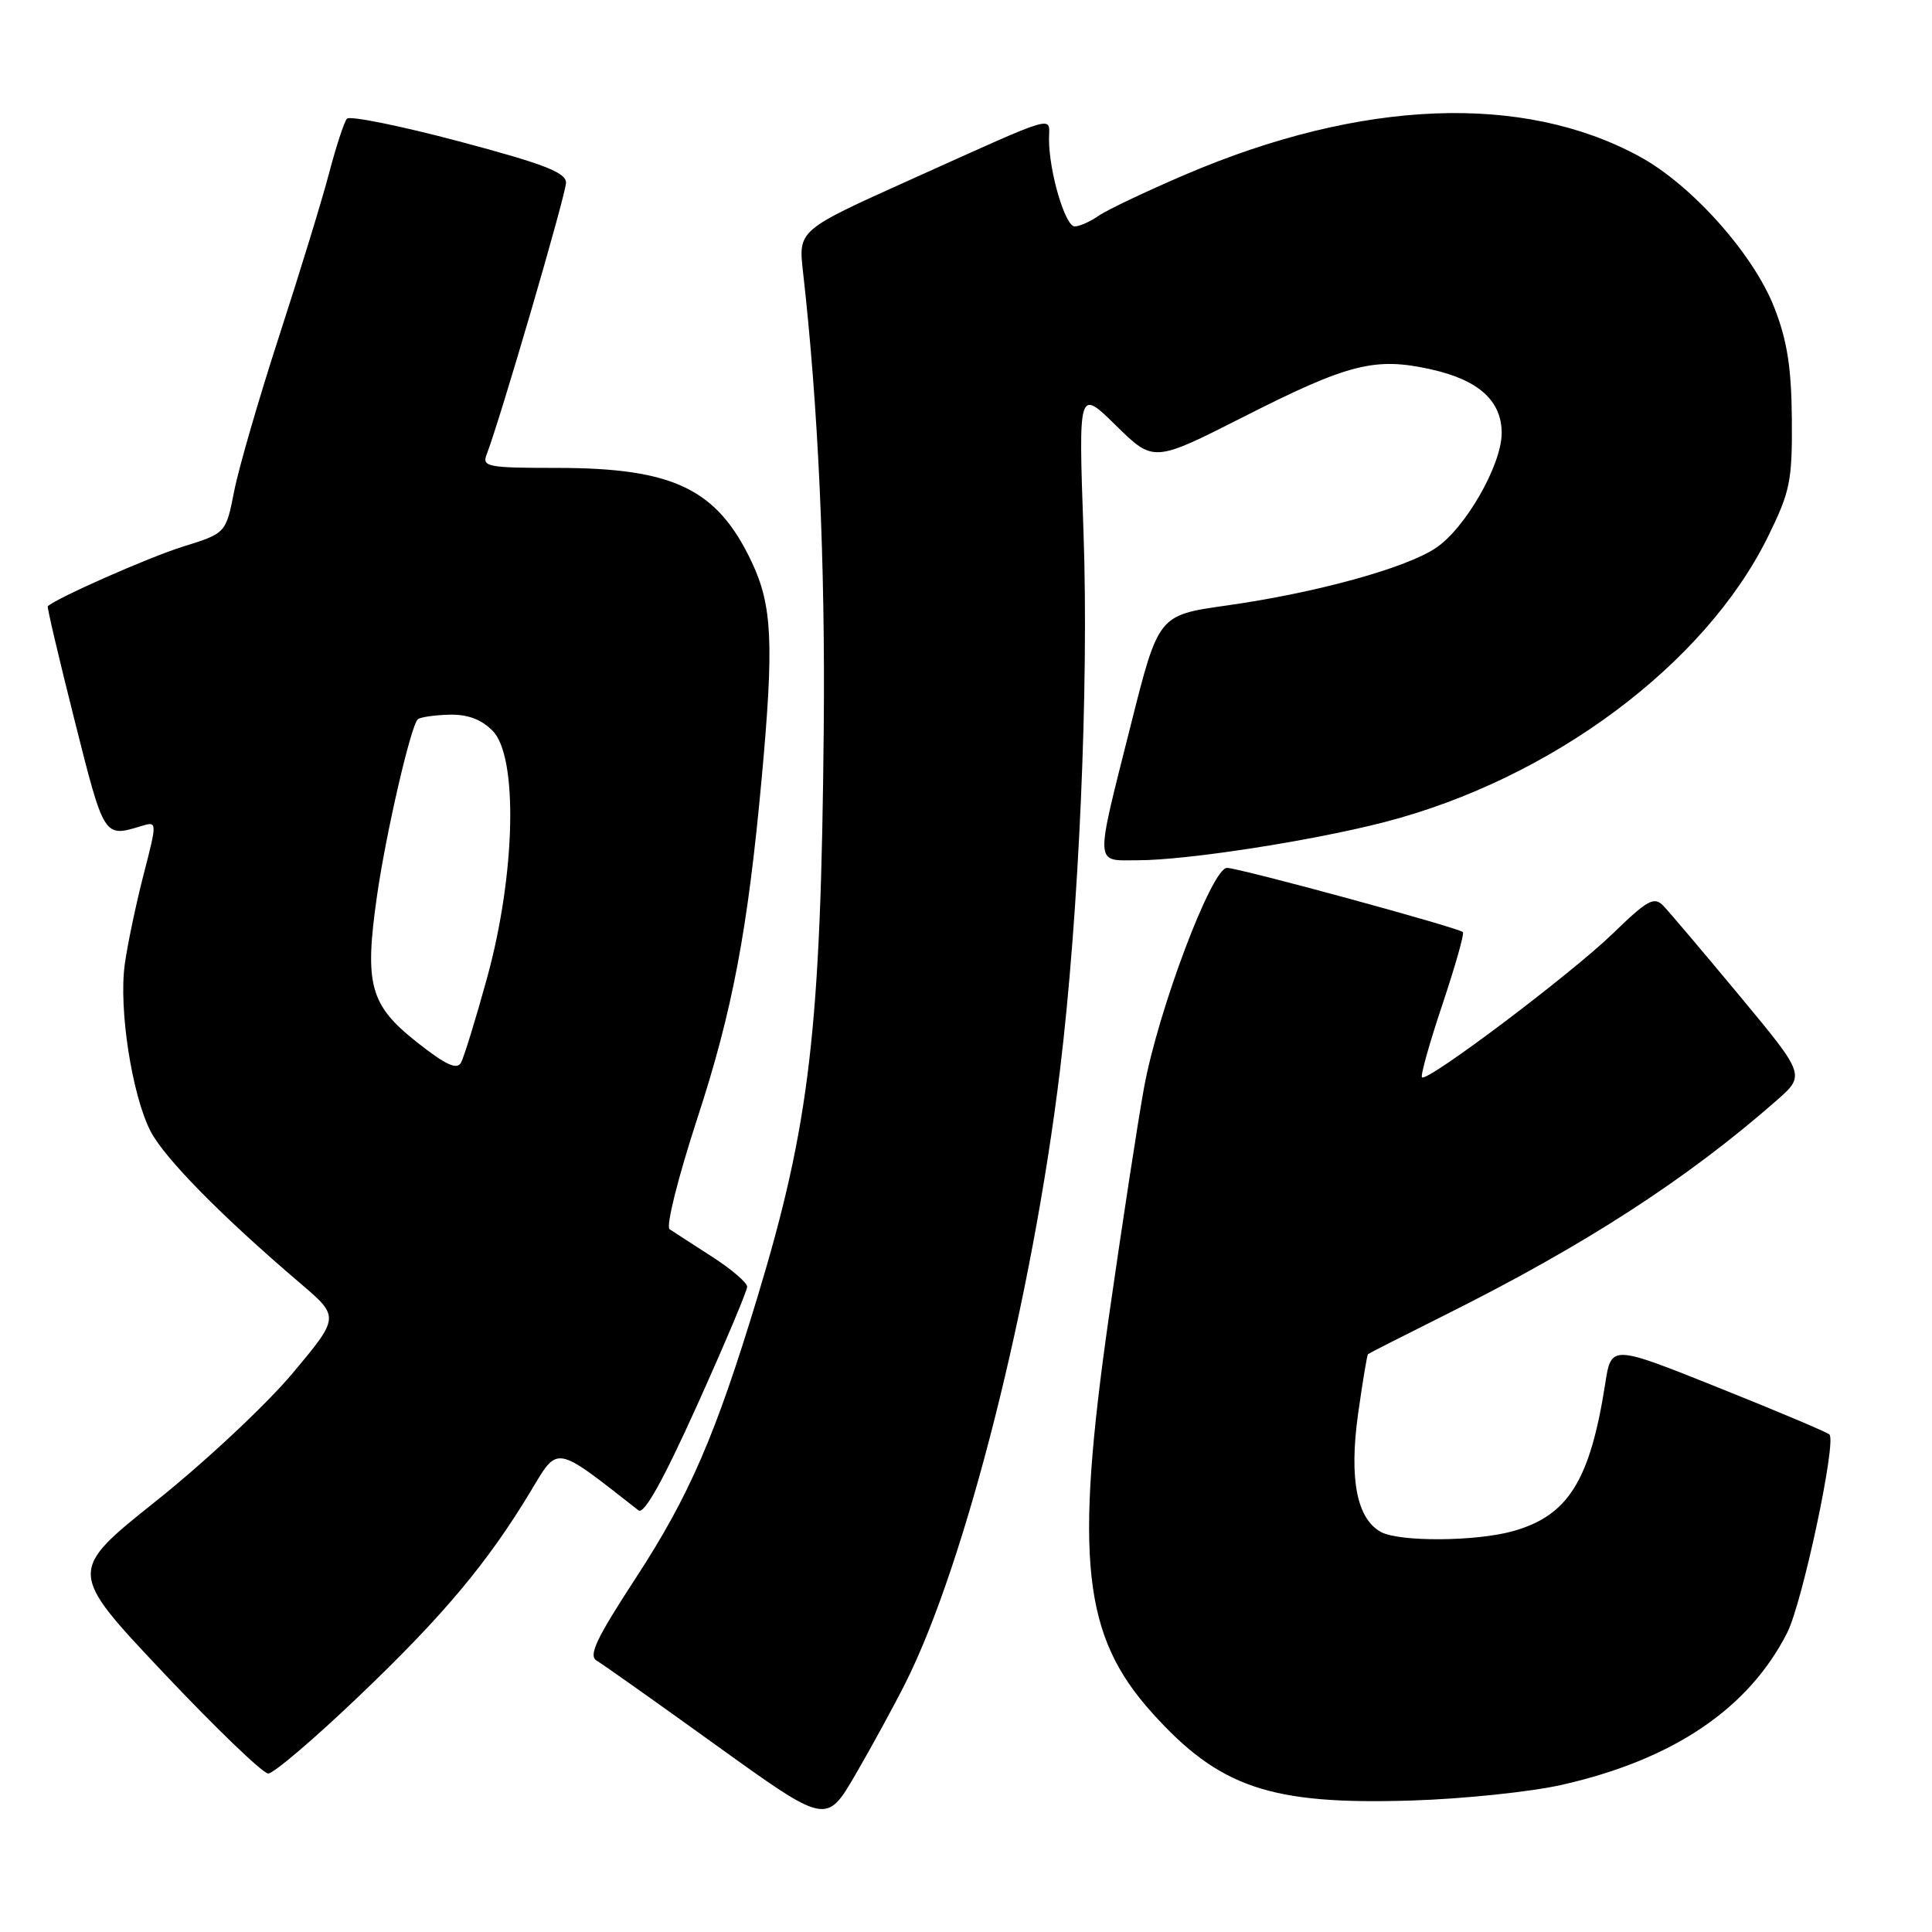 <?xml version="1.0" encoding="UTF-8" standalone="no"?>
<!DOCTYPE svg PUBLIC "-//W3C//DTD SVG 1.1//EN" "http://www.w3.org/Graphics/SVG/1.1/DTD/svg11.dtd" >
<svg xmlns="http://www.w3.org/2000/svg" xmlns:xlink="http://www.w3.org/1999/xlink" version="1.1" viewBox="0 0 256 256">
 <g >
 <path fill="currentColor"
d=" M 119.98 223.00 C 127.96 207.14 136.78 172.18 140.46 141.76 C 142.97 121.04 144.29 90.80 143.57 70.50 C 142.90 51.50 142.90 51.50 147.88 56.39 C 152.86 61.28 152.86 61.28 164.84 55.20 C 178.70 48.17 182.21 47.28 189.65 48.95 C 195.96 50.36 199.01 53.13 198.98 57.44 C 198.94 61.66 194.17 69.99 190.27 72.60 C 186.28 75.29 174.33 78.57 162.48 80.24 C 153.50 81.51 153.50 81.51 149.85 96.01 C 145.04 115.10 144.99 114.00 150.75 113.99 C 157.24 113.99 173.82 111.42 183.43 108.94 C 205.54 103.23 225.93 88.06 234.27 71.10 C 237.21 65.12 237.49 63.74 237.43 55.52 C 237.37 48.66 236.81 45.11 235.09 40.72 C 232.34 33.67 224.14 24.48 217.25 20.74 C 201.78 12.31 180.40 13.16 157.07 23.13 C 151.84 25.37 146.66 27.83 145.56 28.60 C 144.46 29.37 143.03 30.00 142.40 30.00 C 141.14 30.00 139.00 22.74 139.00 18.45 C 139.00 15.30 140.60 14.83 120.64 23.81 C 105.78 30.50 105.78 30.50 106.40 36.00 C 108.42 53.81 109.36 74.50 109.15 96.50 C 108.78 136.41 107.31 148.96 100.35 171.93 C 94.81 190.21 91.33 198.23 84.26 209.07 C 78.99 217.15 77.93 219.39 79.07 220.05 C 79.86 220.51 87.03 225.59 95.00 231.33 C 109.50 241.76 109.50 241.76 113.36 235.13 C 115.48 231.48 118.46 226.03 119.98 223.00 Z  M 207.00 236.49 C 221.73 233.15 231.71 226.40 236.81 216.35 C 238.83 212.38 243.37 191.04 242.41 190.08 C 242.11 189.78 235.49 186.98 227.68 183.86 C 213.50 178.18 213.50 178.18 212.70 183.34 C 210.69 196.22 207.78 200.86 200.42 202.90 C 195.51 204.26 185.48 204.32 183.01 203.01 C 179.79 201.28 178.75 196.00 179.95 187.37 C 180.55 183.12 181.14 179.54 181.27 179.43 C 181.39 179.32 186.07 176.94 191.66 174.15 C 210.05 164.96 223.54 156.23 235.37 145.85 C 239.23 142.46 239.23 142.46 230.53 131.98 C 225.74 126.22 221.19 120.84 220.41 120.03 C 219.18 118.76 218.33 119.22 213.75 123.66 C 208.23 129.02 189.10 143.44 188.42 142.75 C 188.20 142.53 189.42 138.20 191.12 133.12 C 192.82 128.04 194.05 123.71 193.84 123.51 C 193.25 122.91 164.17 115.00 162.58 115.00 C 160.57 115.00 153.44 133.91 151.58 144.18 C 150.75 148.76 148.66 162.40 146.93 174.50 C 142.36 206.54 143.47 216.74 152.64 226.94 C 161.57 236.87 168.31 239.16 187.00 238.58 C 193.88 238.37 202.88 237.43 207.00 236.49 Z  M 47.50 224.81 C 58.72 214.11 64.59 207.10 70.30 197.63 C 74.01 191.46 73.38 191.35 84.60 200.13 C 85.34 200.72 87.85 196.22 92.35 186.25 C 96.01 178.14 99.00 171.05 99.00 170.50 C 99.00 169.95 96.89 168.15 94.32 166.50 C 91.75 164.85 89.24 163.22 88.73 162.88 C 88.21 162.53 89.82 156.11 92.38 148.25 C 97.07 133.92 99.08 123.29 100.94 103.00 C 102.56 85.28 102.33 80.24 99.62 74.50 C 95.04 64.78 89.28 62.00 73.77 62.00 C 64.67 62.00 63.85 61.85 64.47 60.25 C 66.23 55.75 75.00 25.72 75.00 24.21 C 75.00 22.85 72.06 21.72 60.82 18.73 C 53.02 16.66 46.33 15.31 45.97 15.73 C 45.60 16.15 44.53 19.42 43.59 23.00 C 42.65 26.58 39.68 36.25 37.00 44.50 C 34.32 52.75 31.63 62.01 31.03 65.08 C 29.93 70.66 29.93 70.66 24.21 72.44 C 19.70 73.85 7.37 79.29 6.33 80.34 C 6.22 80.45 7.82 87.28 9.90 95.52 C 13.81 111.04 13.76 110.96 18.68 109.47 C 20.85 108.81 20.85 108.81 19.01 115.95 C 18.00 119.88 16.88 125.21 16.53 127.80 C 15.72 133.68 17.48 145.06 19.93 149.86 C 21.76 153.43 29.31 161.11 39.76 170.02 C 45.02 174.50 45.02 174.50 38.74 182.00 C 35.28 186.12 27.18 193.71 20.72 198.86 C 8.99 208.22 8.99 208.22 21.62 221.61 C 28.57 228.97 34.83 235.00 35.54 235.00 C 36.25 235.00 41.63 230.42 47.50 224.81 Z  M 55.22 138.08 C 49.01 133.17 48.27 130.46 49.95 118.74 C 51.14 110.42 54.41 96.26 55.35 95.32 C 55.63 95.04 57.48 94.76 59.45 94.70 C 61.93 94.63 63.74 95.29 65.27 96.83 C 68.66 100.23 68.32 115.80 64.56 129.50 C 63.05 135.00 61.48 140.09 61.08 140.82 C 60.53 141.79 59.03 141.09 55.22 138.08 Z "/>
</g>
</svg>